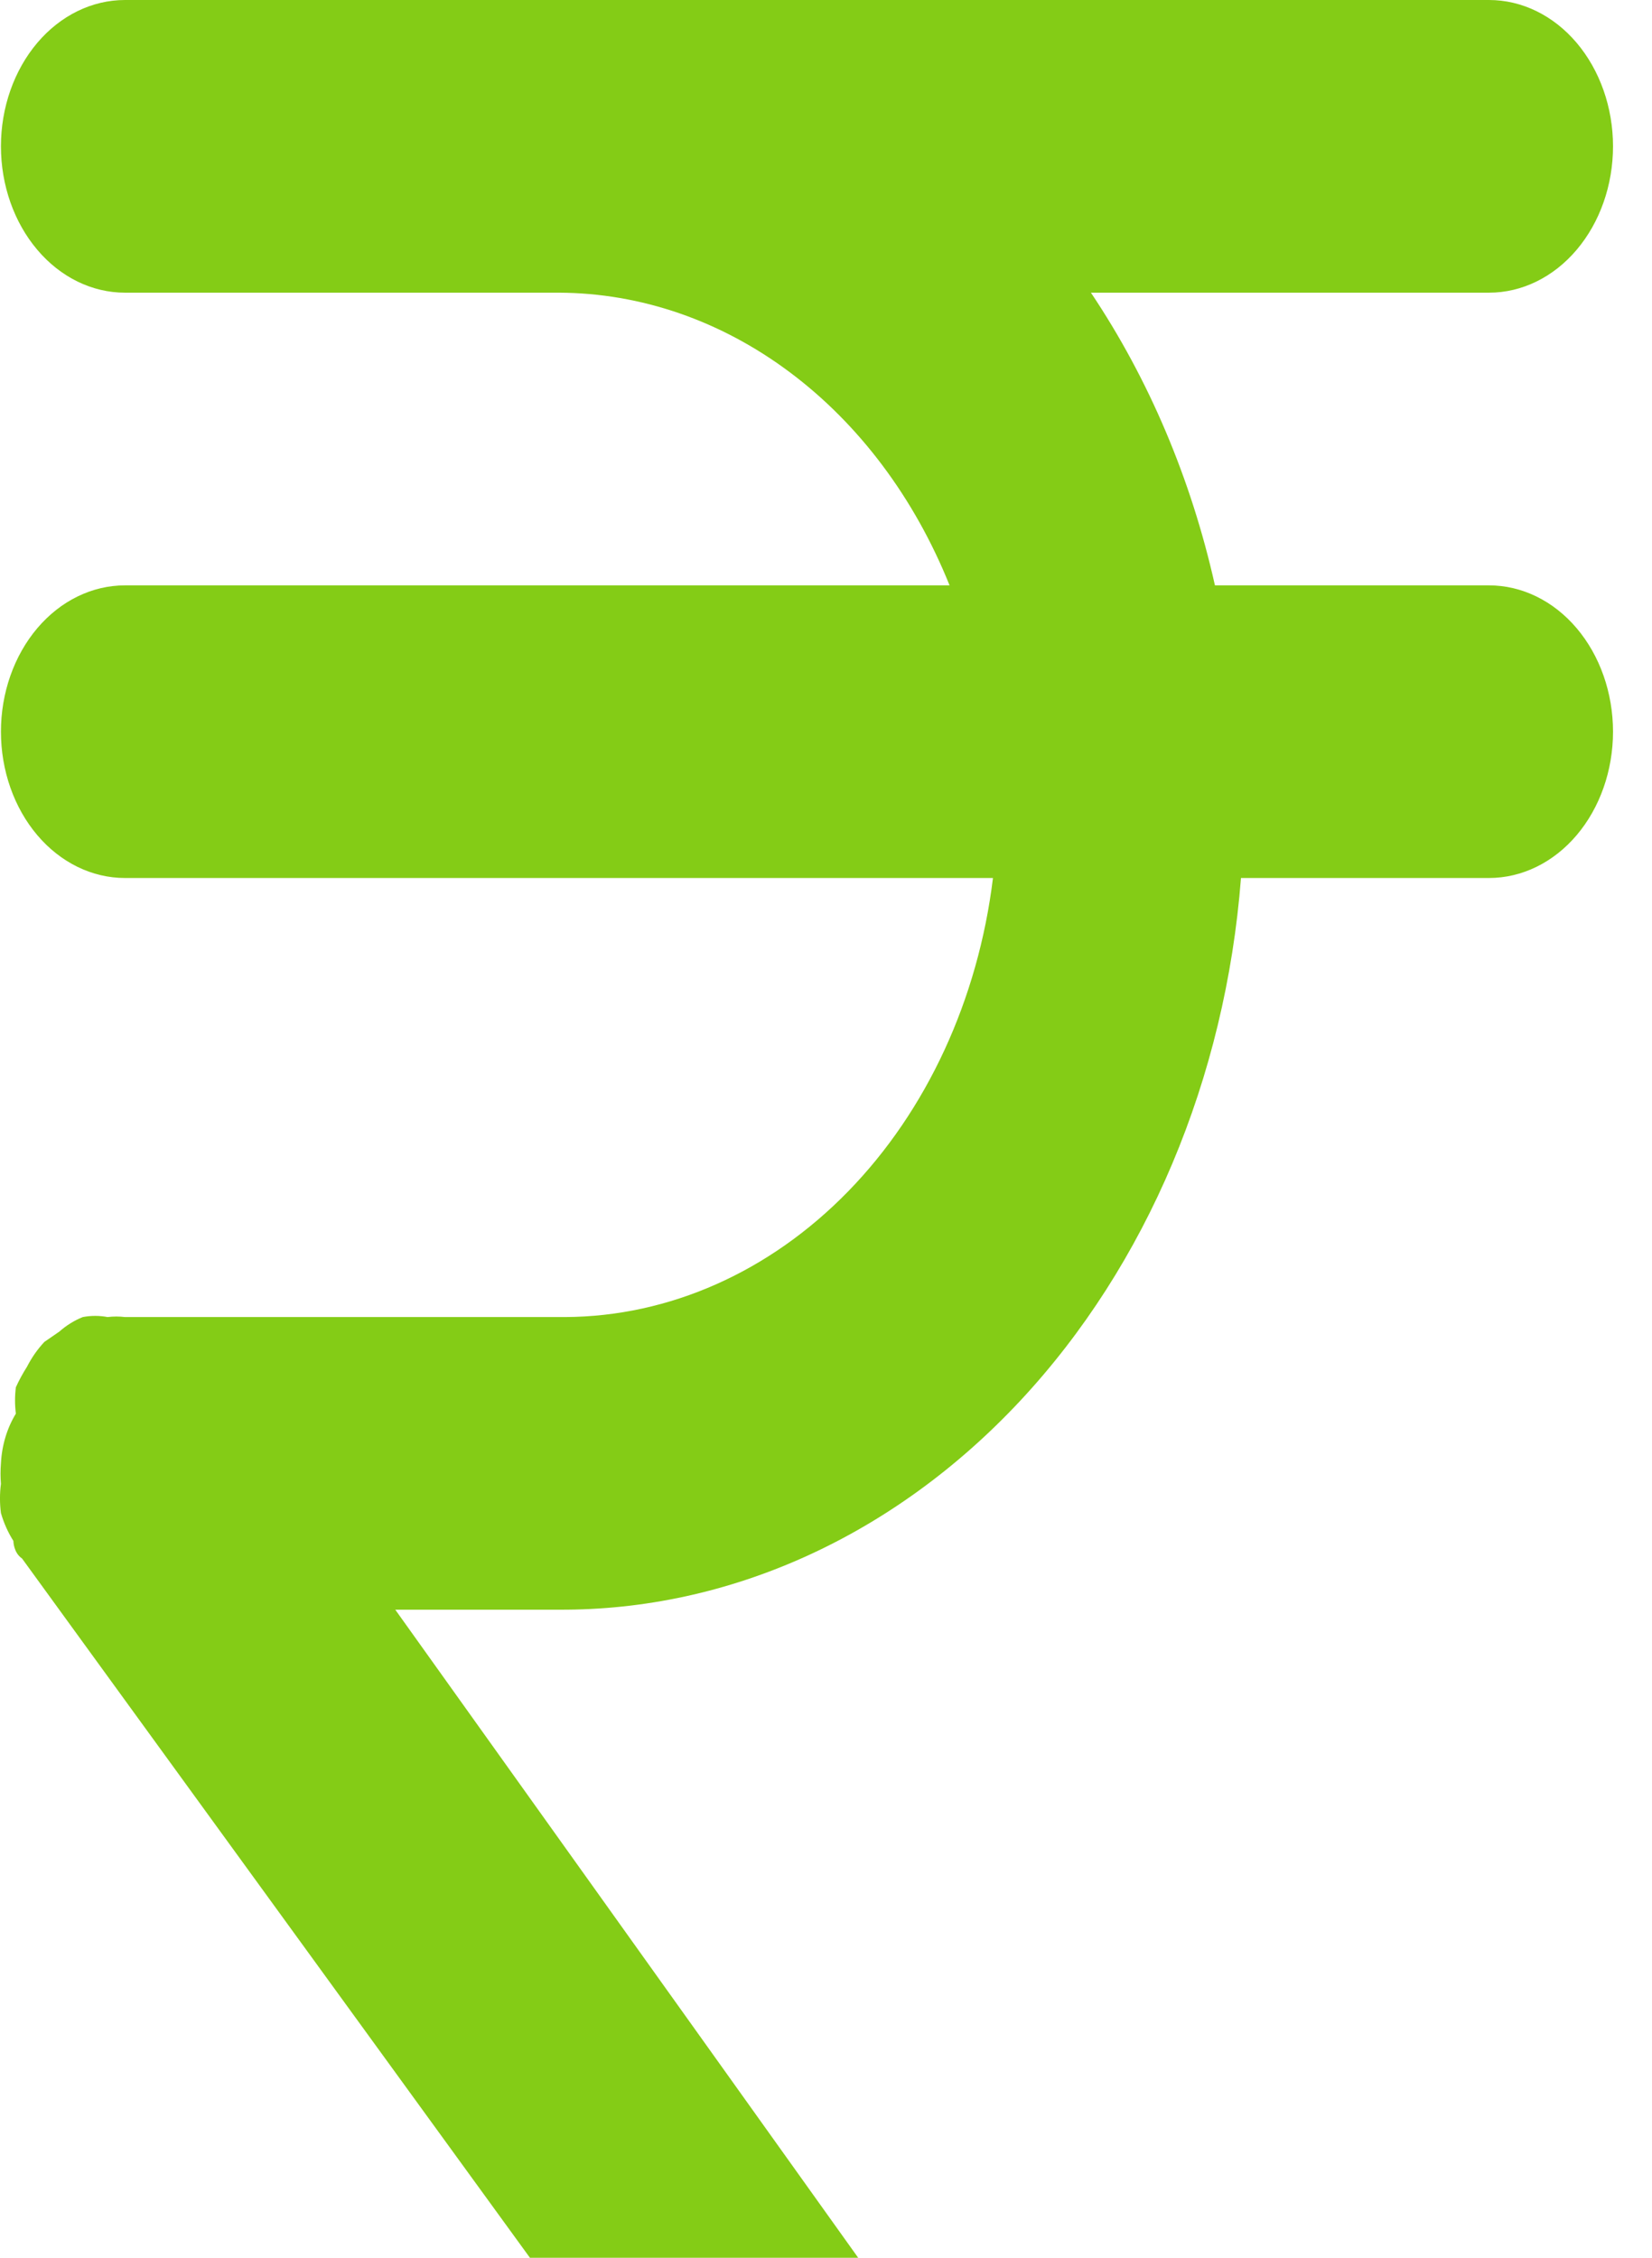 <svg width="30" height="41" viewBox="0 0 30 41" fill="none" xmlns="http://www.w3.org/2000/svg">
<path d="M27.04 10.63H22.063C21.63 8.694 20.863 6.885 19.811 5.315H27.04C27.637 5.315 28.21 5.035 28.632 4.536C29.054 4.038 29.292 3.362 29.292 2.657C29.292 1.953 29.054 1.277 28.632 0.778C28.21 0.28 27.637 0 27.04 0H2.269C1.672 0 1.099 0.28 0.677 0.778C0.255 1.277 0.017 1.953 0.017 2.657C0.017 3.362 0.255 4.038 0.677 4.536C1.099 5.035 1.672 5.315 2.269 5.315H10.151C11.638 5.321 13.093 5.823 14.348 6.764C15.603 7.704 16.607 9.044 17.244 10.63H2.269C1.672 10.63 1.099 10.91 0.677 11.408C0.255 11.906 0.017 12.582 0.017 13.287C0.017 13.992 0.255 14.668 0.677 15.166C1.099 15.664 1.672 15.944 2.269 15.944H18.032C17.762 18.152 16.829 20.171 15.403 21.634C13.977 23.098 12.153 23.908 10.263 23.917H2.269C2.164 23.904 2.059 23.904 1.954 23.917C1.805 23.889 1.653 23.889 1.504 23.917C1.35 23.978 1.206 24.068 1.076 24.182L0.806 24.368C0.682 24.5 0.576 24.652 0.49 24.82C0.415 24.938 0.347 25.062 0.288 25.192C0.268 25.351 0.268 25.512 0.288 25.671C0.127 25.936 0.033 26.249 0.017 26.574C0.007 26.698 0.007 26.822 0.017 26.946C-0.006 27.122 -0.006 27.301 0.017 27.477C0.07 27.659 0.146 27.829 0.243 27.982C0.243 27.982 0.243 28.195 0.4 28.301L13.911 46.903C14.3 47.439 14.852 47.77 15.448 47.825C16.043 47.88 16.633 47.654 17.087 47.195C17.541 46.737 17.822 46.085 17.868 45.383C17.915 44.68 17.723 43.984 17.334 43.449L7.178 29.231H10.151C13.249 29.247 16.24 27.89 18.533 25.431C20.826 22.971 22.254 19.586 22.536 15.944H27.04C27.637 15.944 28.21 15.664 28.632 15.166C29.054 14.668 29.292 13.992 29.292 13.287C29.292 12.582 29.054 11.906 28.632 11.408C28.21 10.91 27.637 10.63 27.04 10.63Z" fill="#84CC16"/>
</svg>
